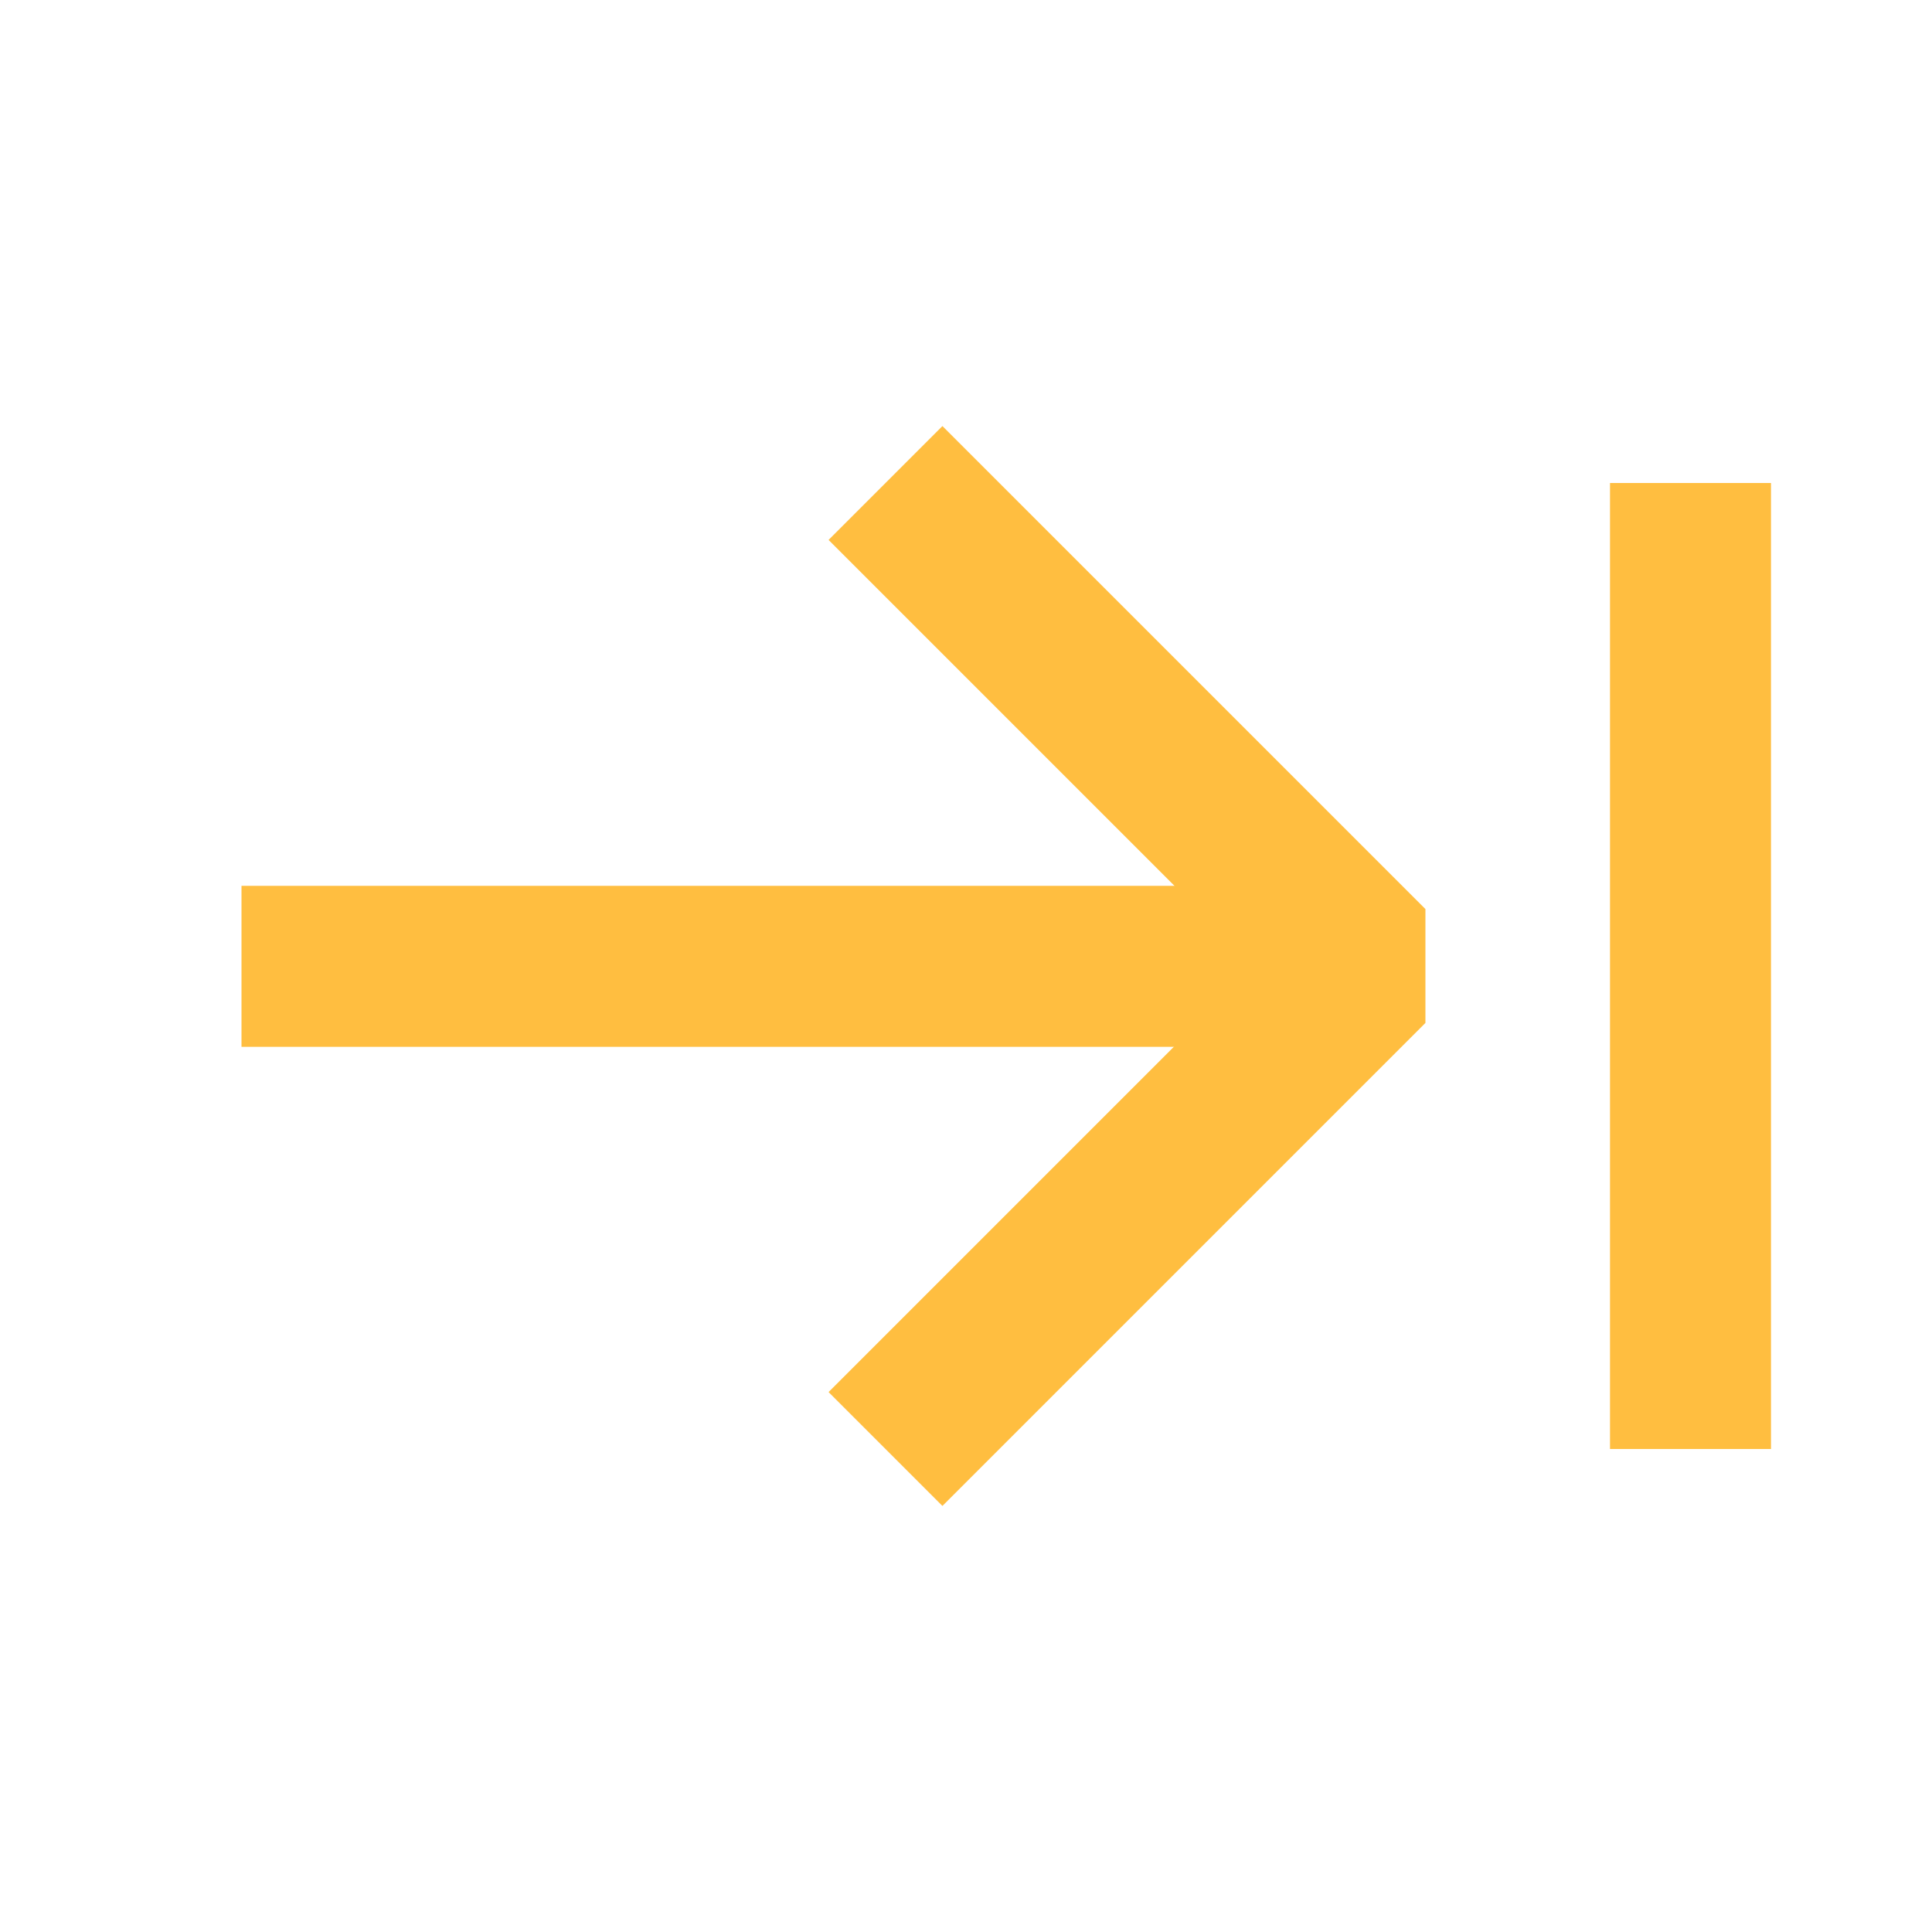 <?xml version="1.0" encoding="UTF-8"?><svg width="24" height="24" viewBox="0 0 48 48" fill="none" xmlns="http://www.w3.org/2000/svg"><path d="M34 24.008H6" stroke="#ffbe40" stroke-width="4" stroke-linecap="butt" stroke-linejoin="bevel"/><path d="M22 12L34 24L22 36" stroke="#ffbe40" stroke-width="4" stroke-linecap="butt" stroke-linejoin="bevel"/><path d="M42 12V36" stroke="#ffbe40" stroke-width="4" stroke-linecap="butt" stroke-linejoin="bevel"/></svg>